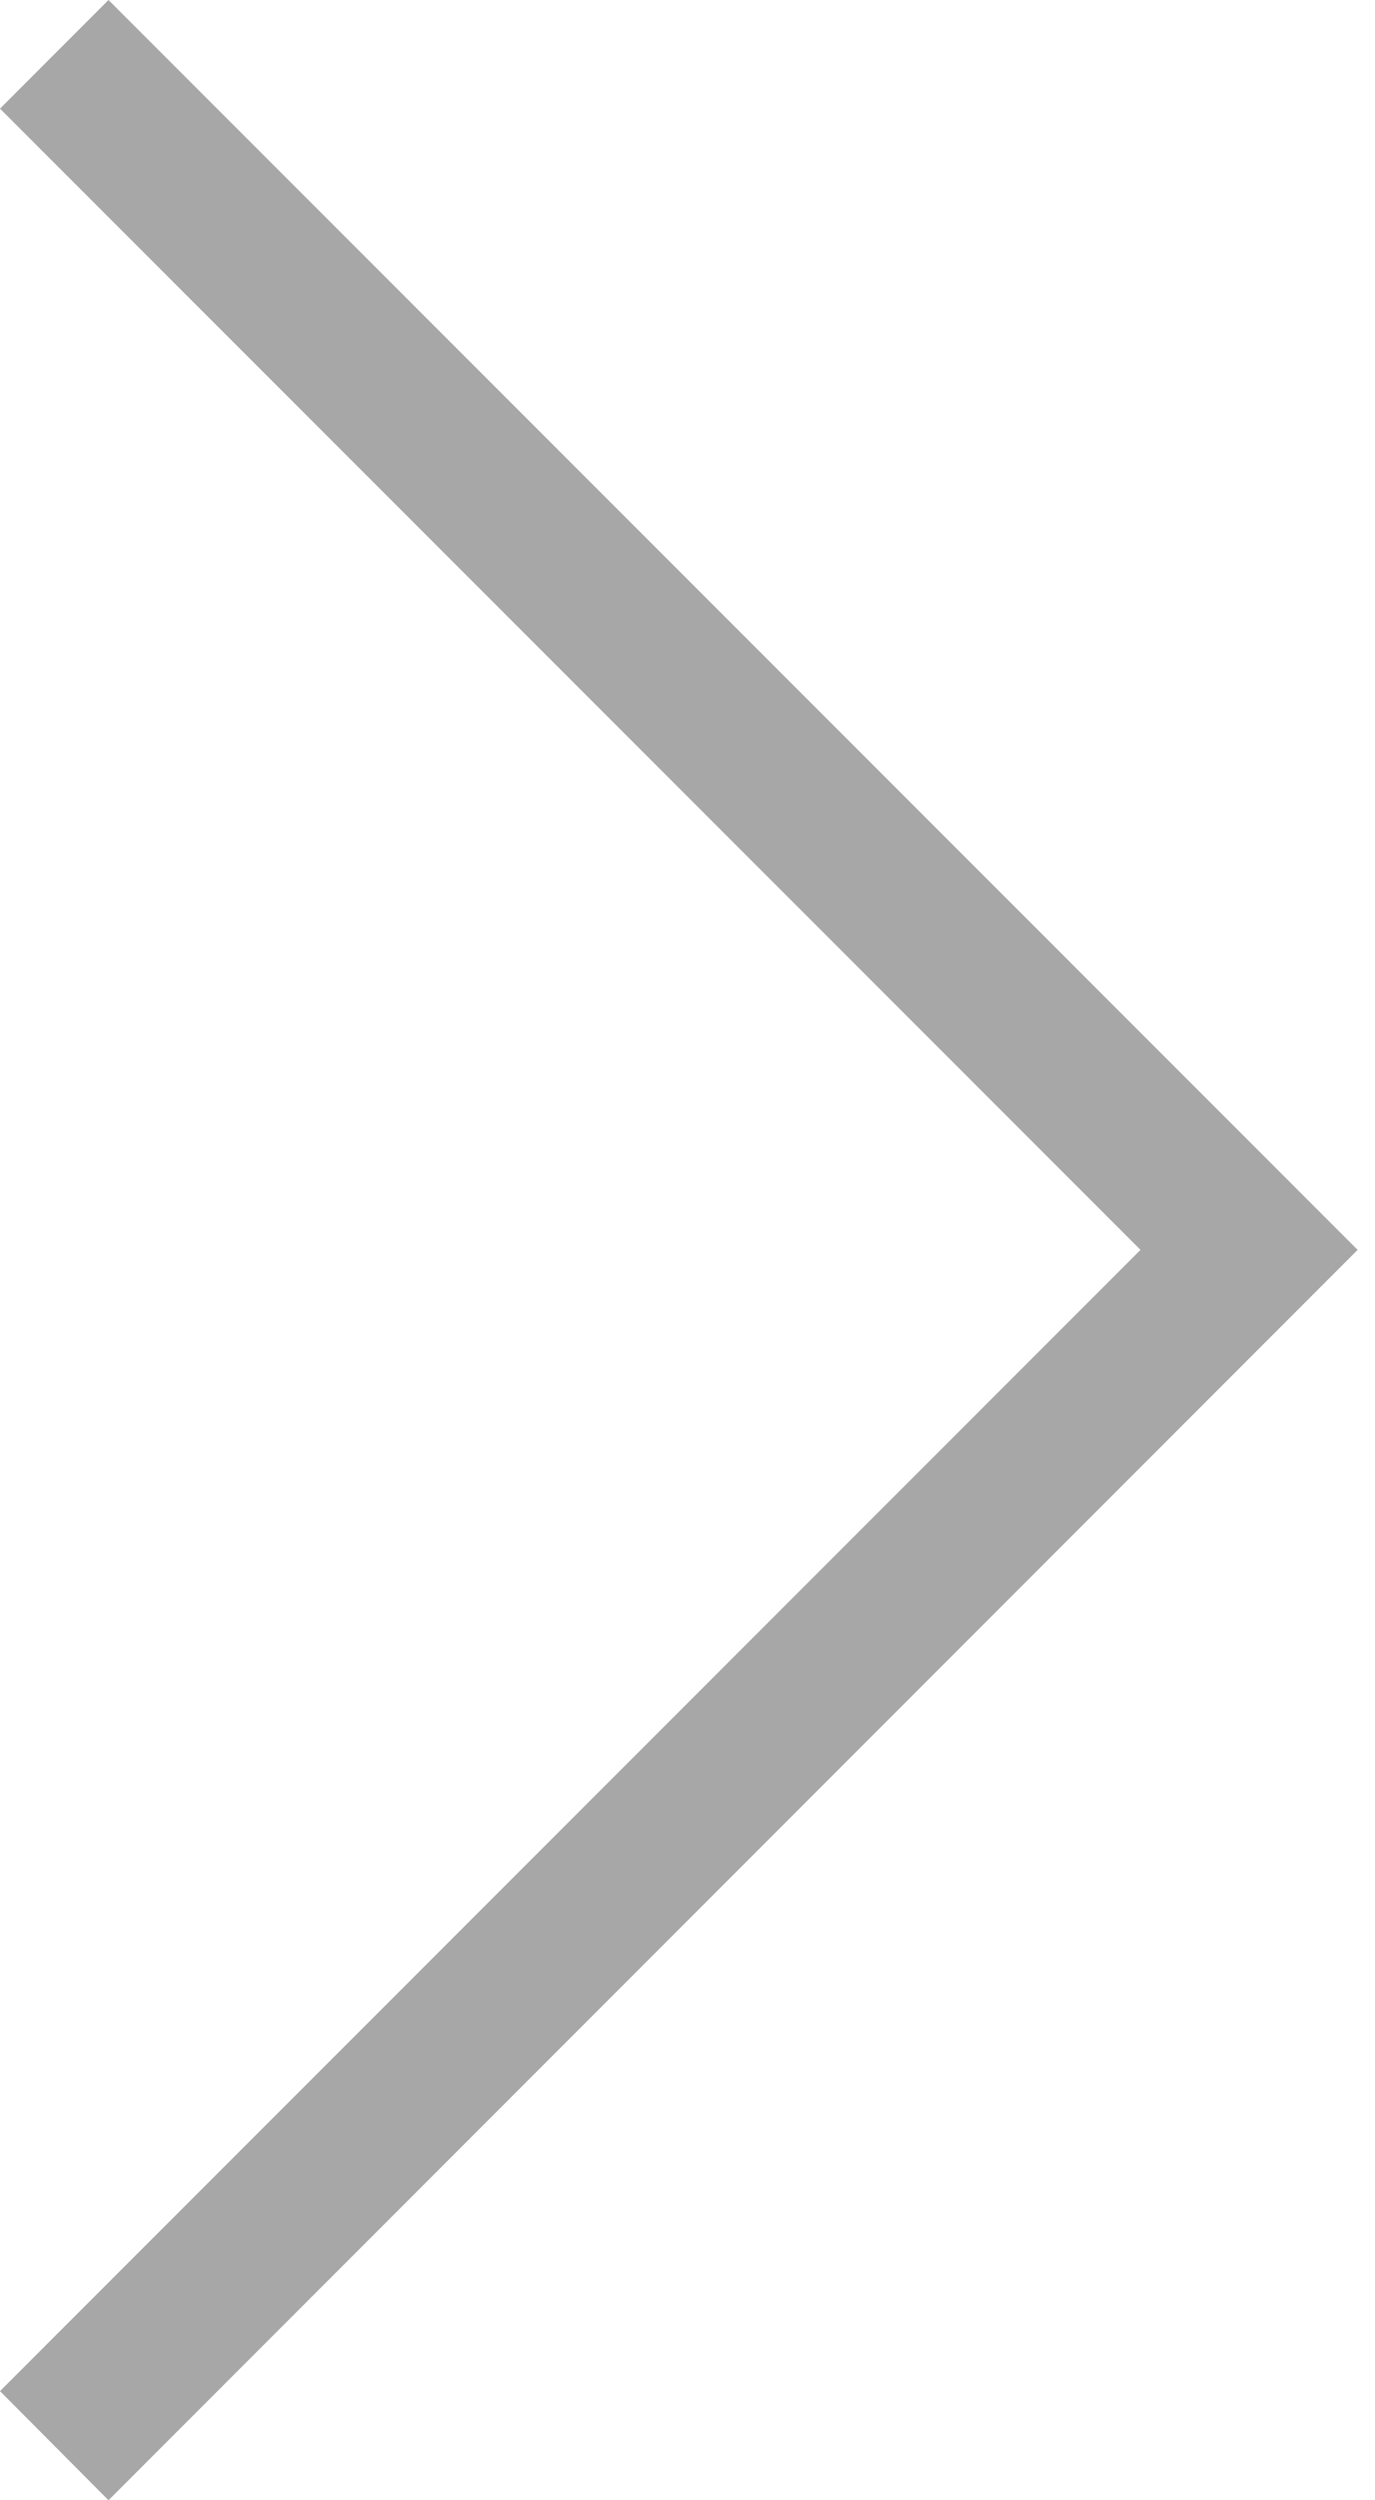 <svg width="11" height="20" viewBox="0 0 11 20" fill="none" xmlns="http://www.w3.org/2000/svg">
<path d="M0.868 20L0 19.127L9.124 9.998L0 0.869L0.868 0L10.861 9.998L0.868 20Z" fill="#A7A7A7"/>
</svg>
